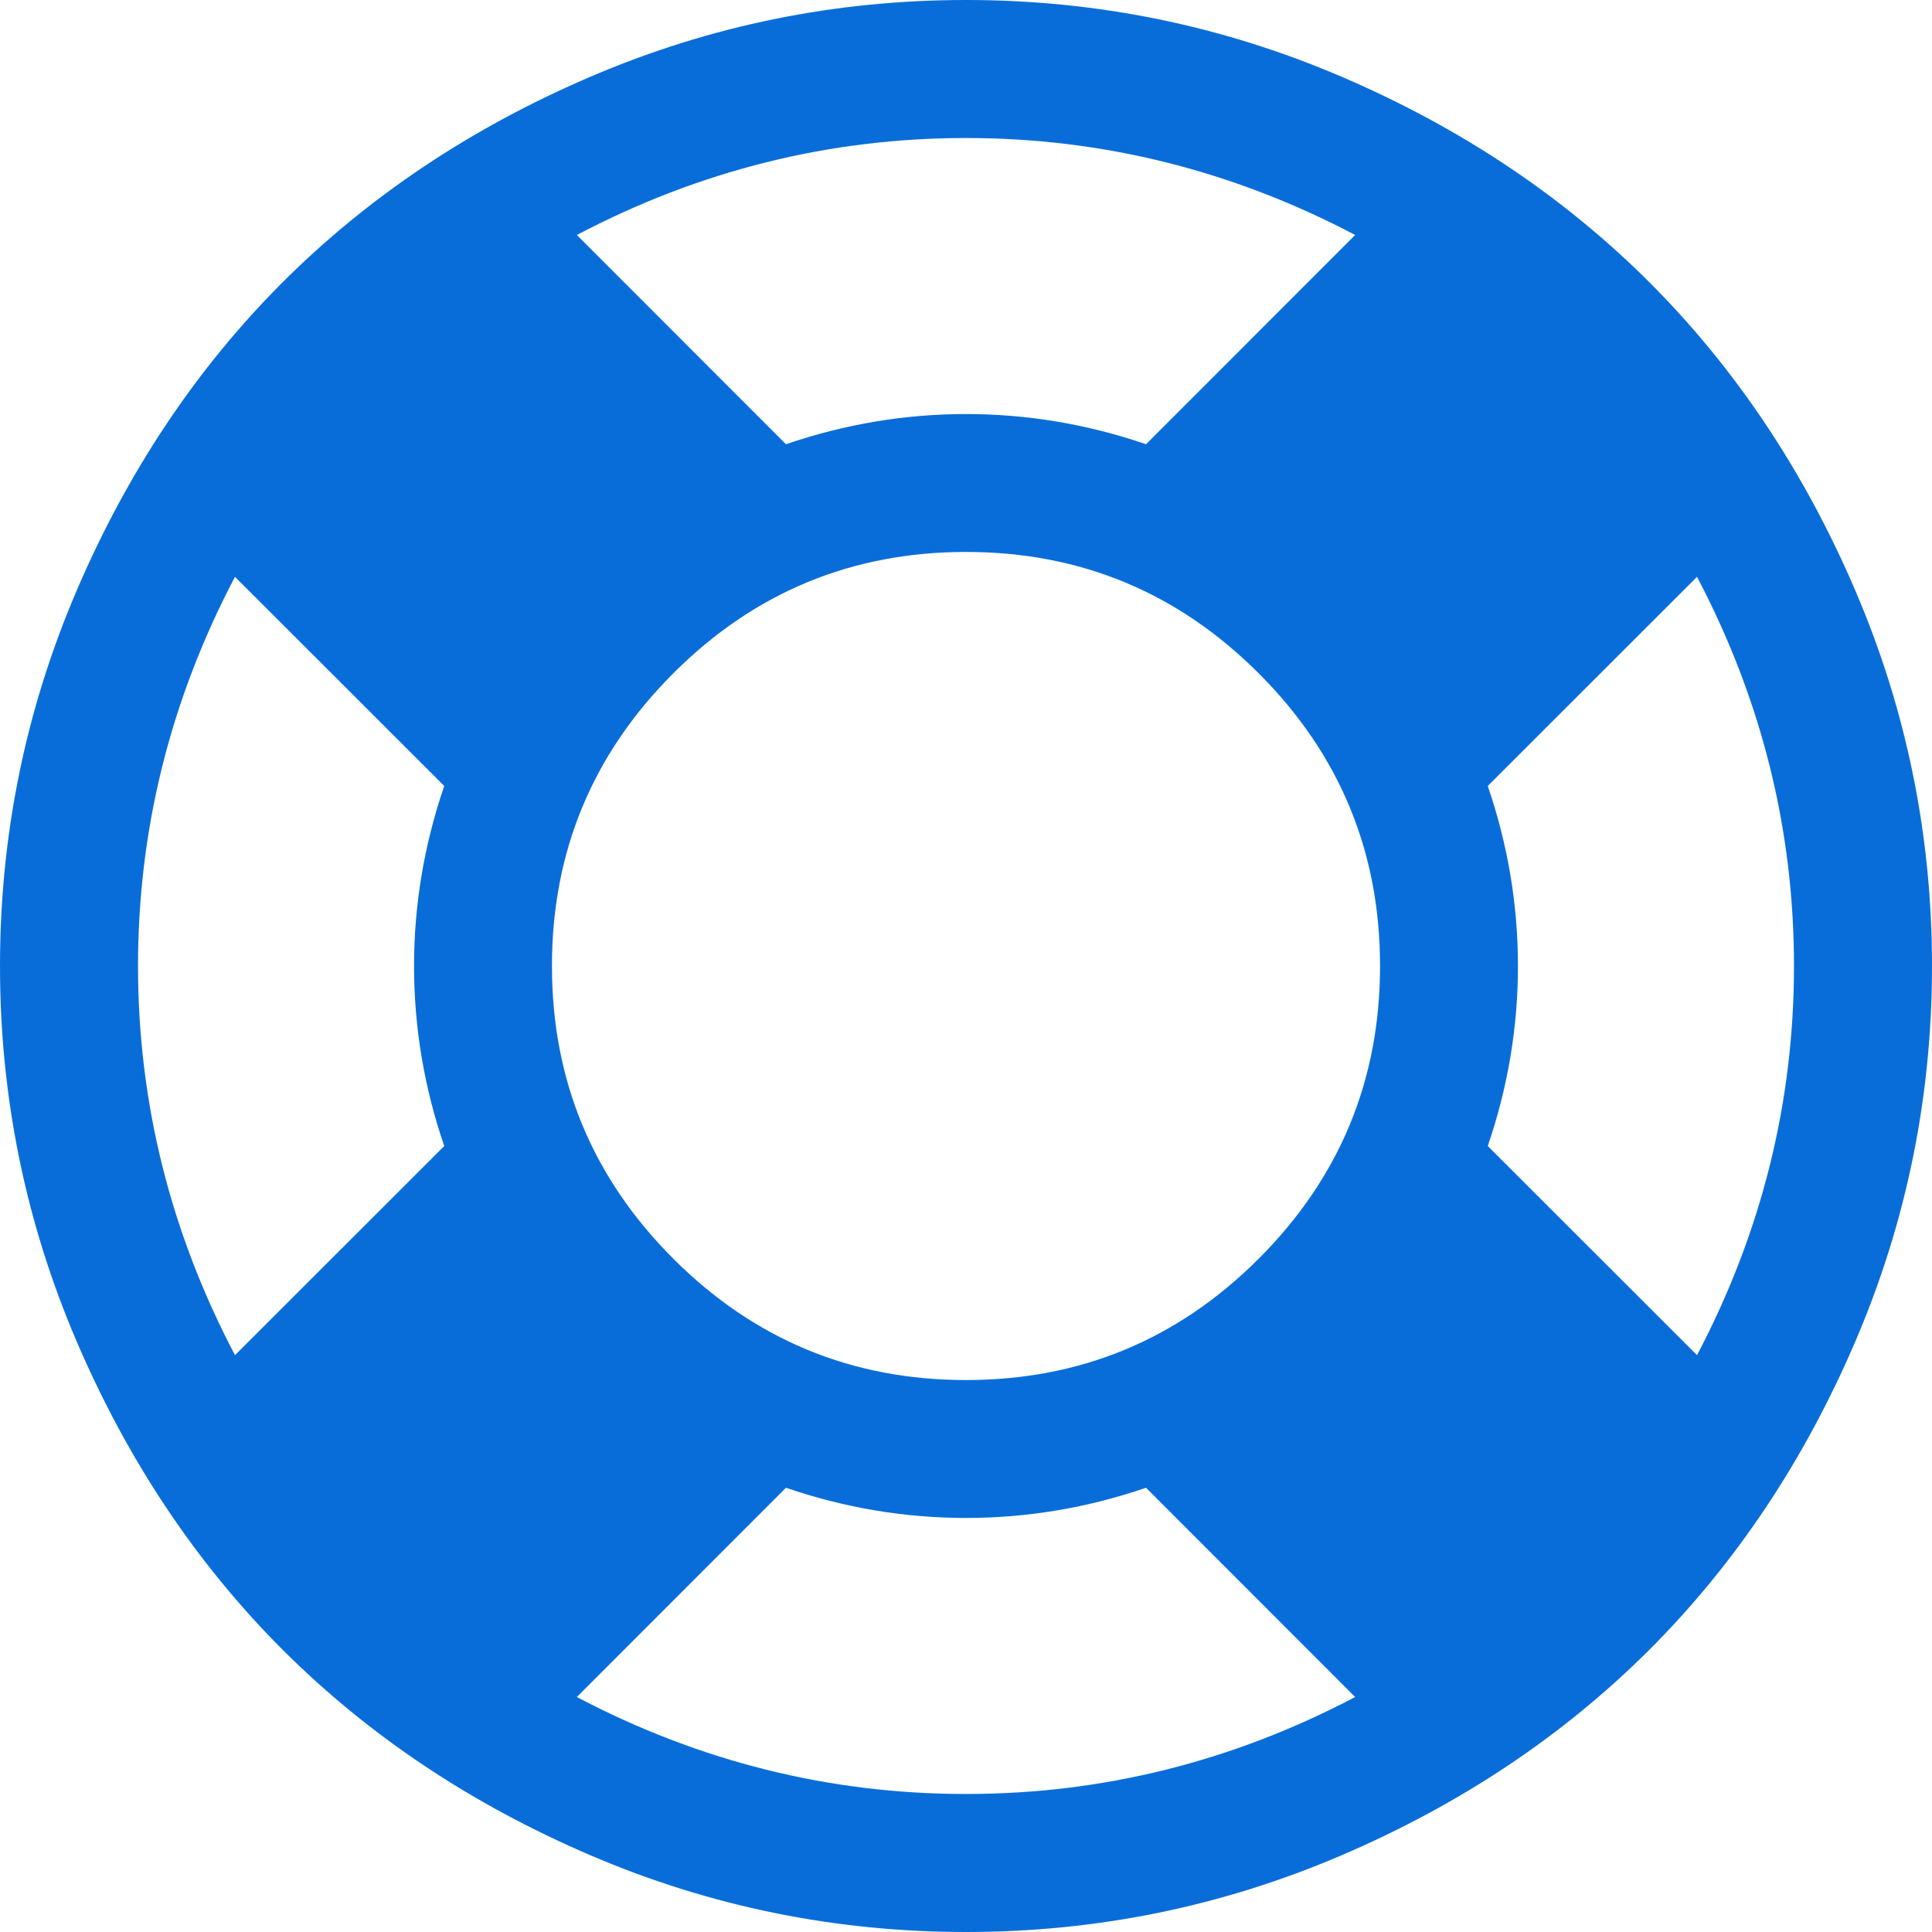 ﻿<?xml version="1.0" encoding="utf-8"?>
<svg version="1.1" xmlns:xlink="http://www.w3.org/1999/xlink" width="16px" height="16px" xmlns="http://www.w3.org/2000/svg">
  <g transform="matrix(1 0 0 1 -24 -104 )">
    <path d="M 4.893 0.634  C 5.881 0.211  6.917 0  8 0  C 9.083 0  10.119 0.211  11.107 0.634  C 12.095 1.057  12.946 1.625  13.661 2.339  C 14.375 3.054  14.943 3.905  15.366 4.893  C 15.789 5.881  16 6.917  16 8  C 16 9.083  15.789 10.119  15.366 11.107  C 14.943 12.095  14.375 12.946  13.661 13.661  C 12.946 14.375  12.095 14.943  11.107 15.366  C 10.119 15.789  9.083 16  8 16  C 6.917 16  5.881 15.789  4.893 15.366  C 3.905 14.943  3.054 14.375  2.339 13.661  C 1.625 12.946  1.057 12.095  0.634 11.107  C 0.211 10.119  0 9.083  0 8  C 0 6.917  0.211 5.881  0.634 4.893  C 1.057 3.905  1.625 3.054  2.339 2.339  C 3.054 1.625  3.905 1.057  4.893 0.634  Z M 11.223 1.946  C 10.205 1.411  9.131 1.143  8 1.143  C 6.869 1.143  5.795 1.411  4.777 1.946  L 6.509 3.679  C 6.997 3.512  7.494 3.429  8 3.429  C 8.506 3.429  9.003 3.512  9.491 3.679  L 11.223 1.946  Z M 1.143 8  C 1.143 9.131  1.411 10.205  1.946 11.223  L 3.679 9.491  C 3.512 9.003  3.429 8.506  3.429 8  C 3.429 7.494  3.512 6.997  3.679 6.509  L 1.946 4.777  C 1.411 5.795  1.143 6.869  1.143 8  Z M 4.777 14.054  C 5.795 14.589  6.869 14.857  8 14.857  C 9.131 14.857  10.205 14.589  11.223 14.054  L 9.491 12.321  C 9.003 12.488  8.506 12.571  8 12.571  C 7.494 12.571  6.997 12.488  6.509 12.321  L 4.777 14.054  Z M 5.576 10.424  C 6.246 11.094  7.054 11.429  8 11.429  C 8.946 11.429  9.754 11.094  10.424 10.424  C 11.094 9.754  11.429 8.946  11.429 8  C 11.429 7.054  11.094 6.246  10.424 5.576  C 9.754 4.906  8.946 4.571  8 4.571  C 7.054 4.571  6.246 4.906  5.576 5.576  C 4.906 6.246  4.571 7.054  4.571 8  C 4.571 8.946  4.906 9.754  5.576 10.424  Z M 12.571 8  C 12.571 8.506  12.488 9.003  12.321 9.491  L 14.054 11.223  C 14.589 10.205  14.857 9.131  14.857 8  C 14.857 6.869  14.589 5.795  14.054 4.777  L 12.321 6.509  C 12.488 6.997  12.571 7.494  12.571 8  Z " fill-rule="nonzero" fill="#096dd9" stroke="none" transform="matrix(1 0 0 1 24 104 )" />
  </g>
</svg>